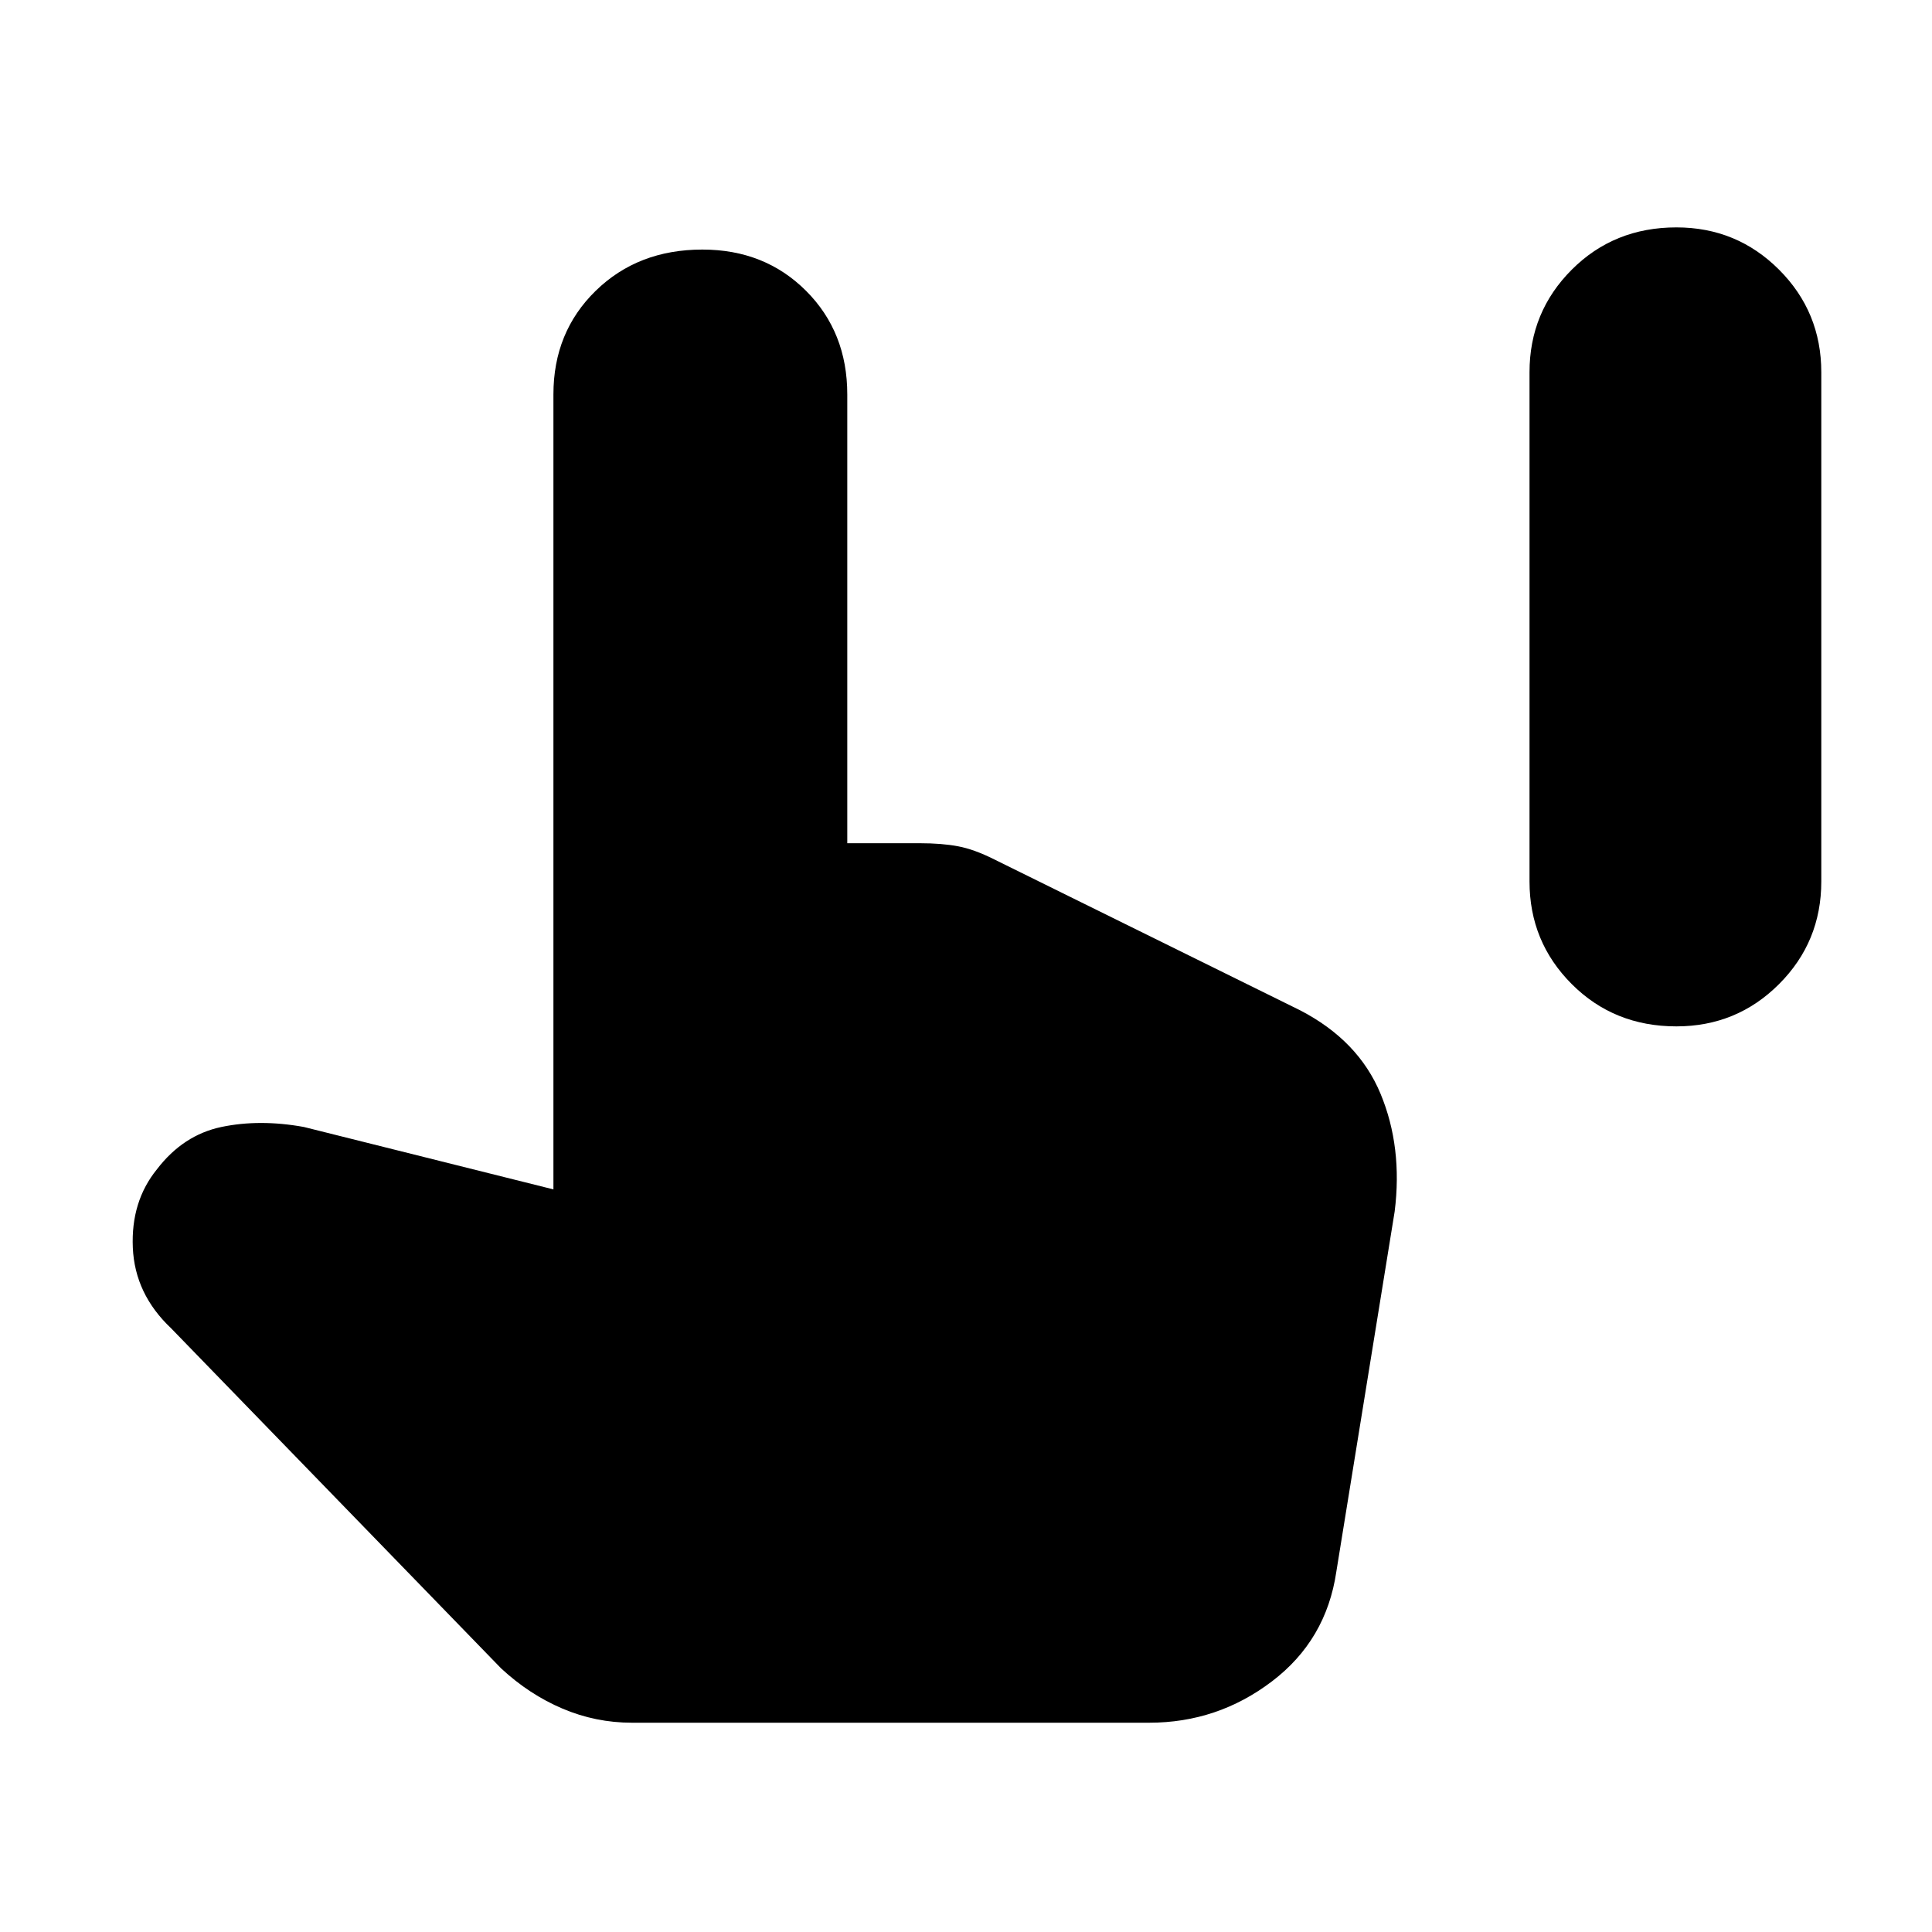 <svg xmlns="http://www.w3.org/2000/svg" height="40" width="40"><path d="M34.708 21.25q-1.291 0-2.166-.875t-.875-2.125V7.708q0-1.25.875-2.125t2.166-.875q1.25 0 2.125.875t.875 2.125V18.25q0 1.25-.875 2.125t-2.125.875ZM13.083 35.667q-.75 0-1.437-.292-.688-.292-1.271-.833L3.542 27.5q-.75-.708-.792-1.667-.042-.958.5-1.625.542-.708 1.333-.875.792-.166 1.709 0l5.166 1.292V8.167q0-1.292.875-2.146.875-.854 2.209-.854 1.291 0 2.146.854.854.854.854 2.146v9.291h1.5q.458 0 .791.063.334.062.75.271l6.334 3.125q1.208.625 1.666 1.729.459 1.104.292 2.437l-1.208 7.459q-.209 1.416-1.334 2.27-1.125.855-2.541.855Z"/></svg>